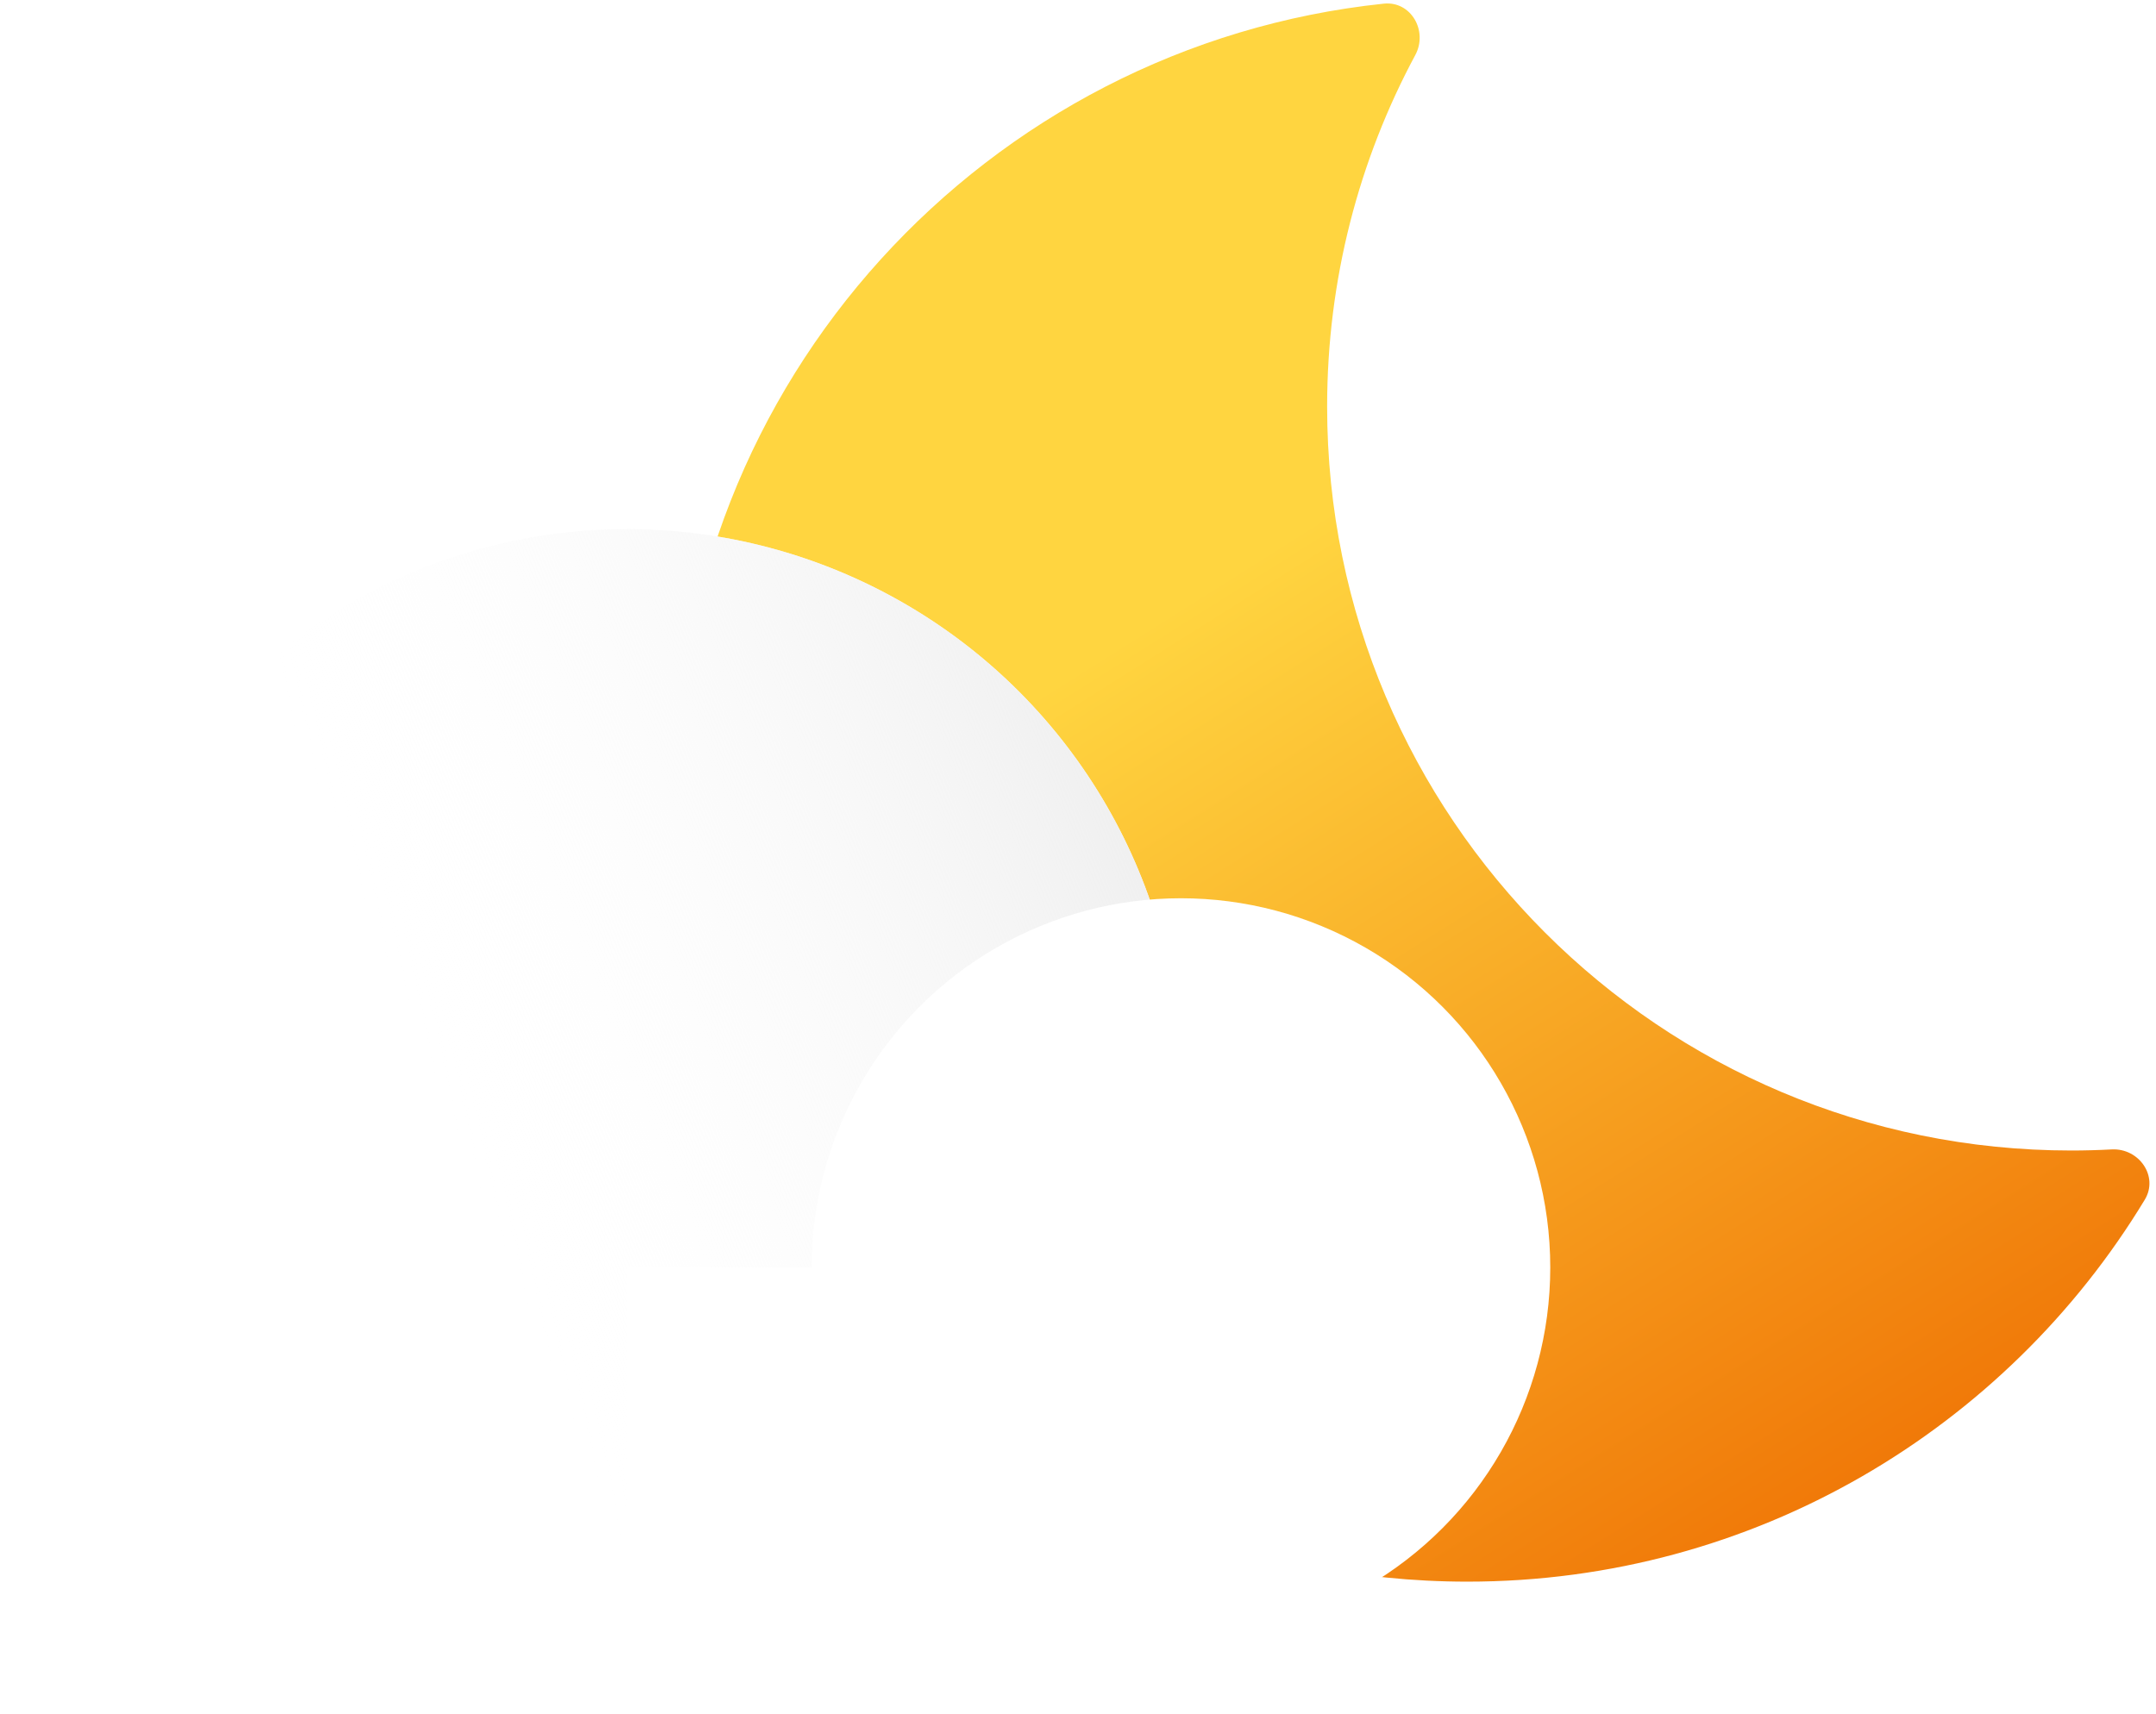 <svg width="127" height="101" viewBox="0 0 127 101" fill="none" xmlns="http://www.w3.org/2000/svg">
<path fill-rule="evenodd" clip-rule="evenodd" d="M126.338 70.689C127.172 69.311 125.997 67.639 124.389 67.725C123.6 67.767 122.805 67.789 122.006 67.789C97.799 67.789 78.175 48.165 78.175 23.957C78.175 16.465 80.055 9.412 83.368 3.243C84.131 1.824 83.115 0.047 81.512 0.215C58.08 2.674 39.817 22.492 39.817 46.575C39.817 72.321 60.688 93.192 86.434 93.192C103.354 93.192 118.169 84.178 126.338 70.689Z" fill="url(#paint0_linear)"/>
<g filter="url(#filter0_d)">
<circle cx="34.934" cy="60.804" r="32.63" fill="white"/>
<circle cx="34.934" cy="60.804" r="32.63" fill="url(#paint1_linear)"/>
<circle cx="67.565" cy="71.68" r="21.754" fill="white"/>
<rect x="34.935" y="71.68" width="32.63" height="21.754" fill="white"/>
</g>
<defs>
<filter id="filter0_d" x="0.304" y="27.173" width="95.015" height="73.261" filterUnits="userSpaceOnUse" color-interpolation-filters="sRGB">
<feFlood flood-opacity="0" result="BackgroundImageFix"/>
<feColorMatrix in="SourceAlpha" type="matrix" values="0 0 0 0 0 0 0 0 0 0 0 0 0 0 0 0 0 0 127 0"/>
<feOffset dx="2" dy="3"/>
<feGaussianBlur stdDeviation="2"/>
<feColorMatrix type="matrix" values="0 0 0 0 0 0 0 0 0 0 0 0 0 0 0 0 0 0 0.06 0"/>
<feBlend mode="normal" in2="BackgroundImageFix" result="effect1_dropShadow"/>
<feBlend mode="normal" in="SourceGraphic" in2="effect1_dropShadow" result="shape"/>
</filter>
<linearGradient id="paint0_linear" x1="63.387" y1="0.191" x2="116.61" y2="84.616" gradientUnits="userSpaceOnUse">
<stop offset="0.333" stop-color="#FFD540"/>
<stop offset="1" stop-color="#F07707"/>
</linearGradient>
<linearGradient id="paint1_linear" x1="67.565" y1="47.368" x2="24.697" y2="64.643" gradientUnits="userSpaceOnUse">
<stop stop-color="#EEEEEE"/>
<stop offset="1" stop-color="white" stop-opacity="0"/>
</linearGradient>
</defs>
</svg>
